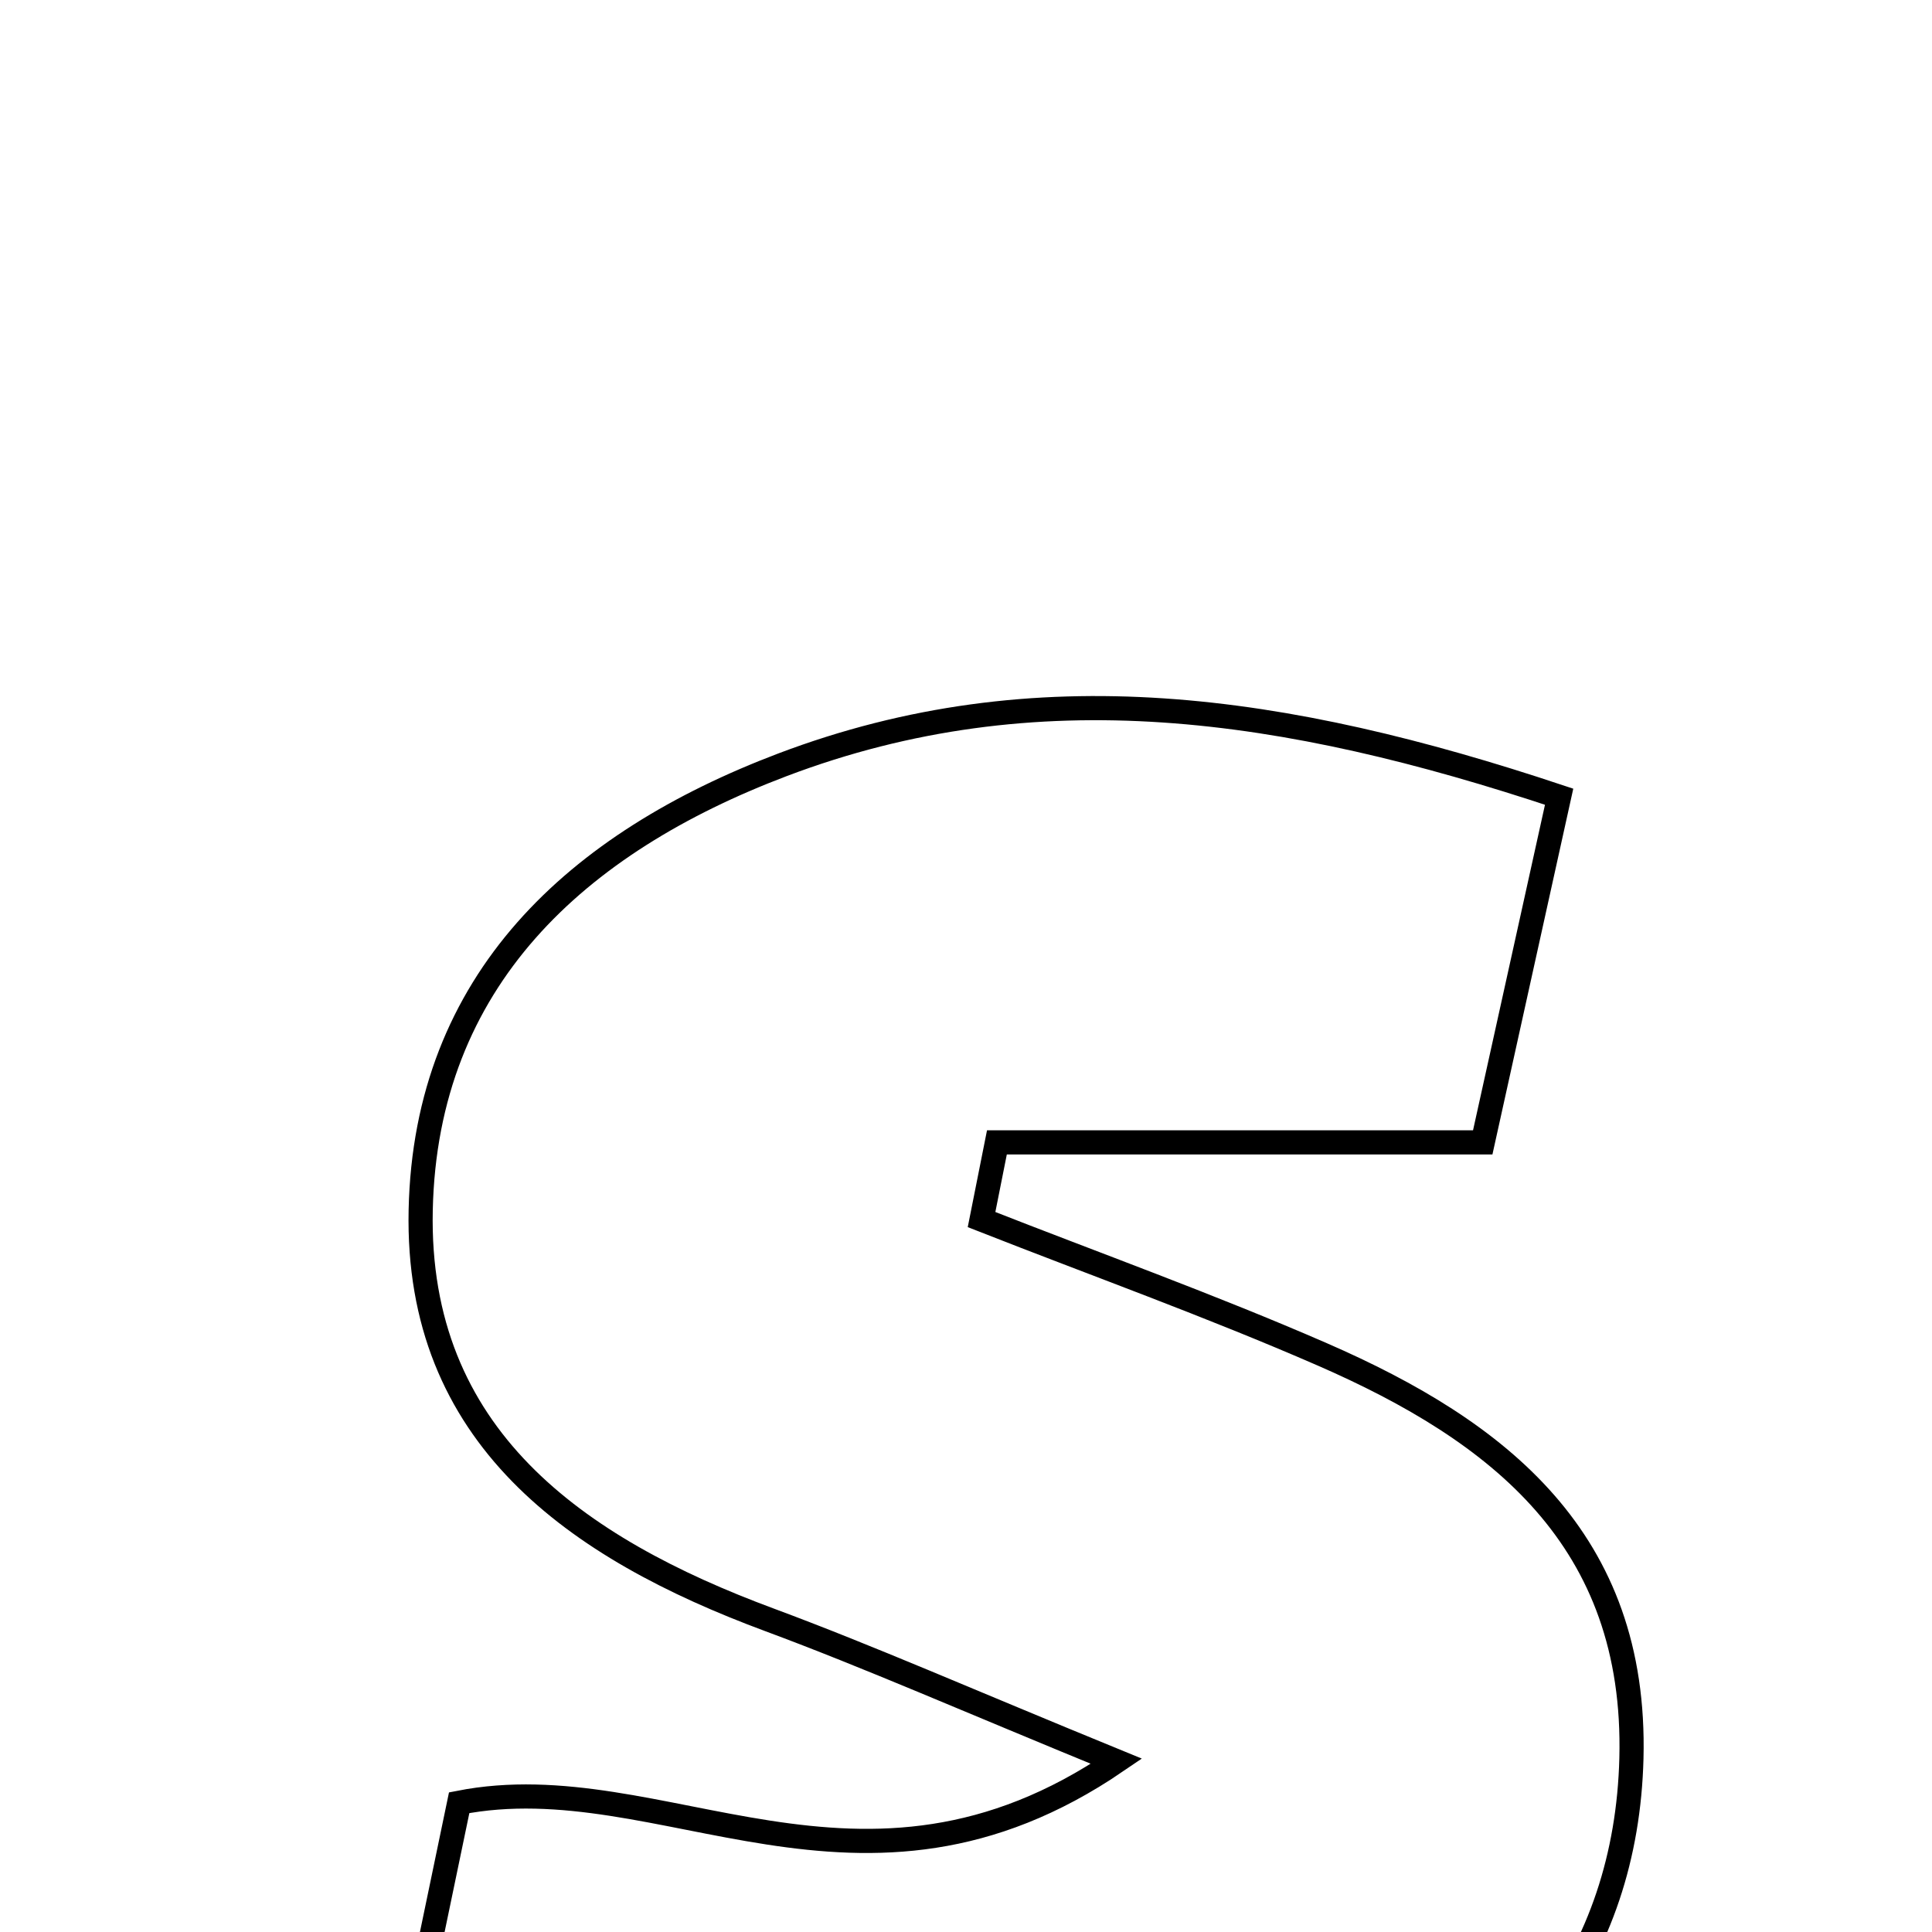 <svg xmlns="http://www.w3.org/2000/svg" viewBox="0.0 0.0 24.0 24.0" height="200px" width="200px"><path fill="none" stroke="black" stroke-width=".3" stroke-opacity="1.0"  filling="0" d="M9.719 9.501 C12.874 8.305 15.963 8.763 19.368 9.897 C19.034 11.404 18.735 12.758 18.419 14.191 C16.275 14.191 14.329 14.191 12.384 14.191 C12.32 14.511 12.256 14.83 12.193 15.15 C13.605 15.705 15.037 16.219 16.427 16.825 C18.619 17.781 20.336 19.121 20.266 21.844 C20.204 24.269 18.828 26.171 16.153 27.164 C12.485 28.526 8.861 28.101 4.803 26.724 C5.156 25.027 5.421 23.753 5.704 22.394 C8.235 21.896 10.685 24.051 13.869 21.879 C12.025 21.124 10.805 20.585 9.558 20.122 C7.149 19.229 5.166 17.84 5.226 15.033 C5.287 12.174 7.164 10.47 9.719 9.501"></path></svg>
